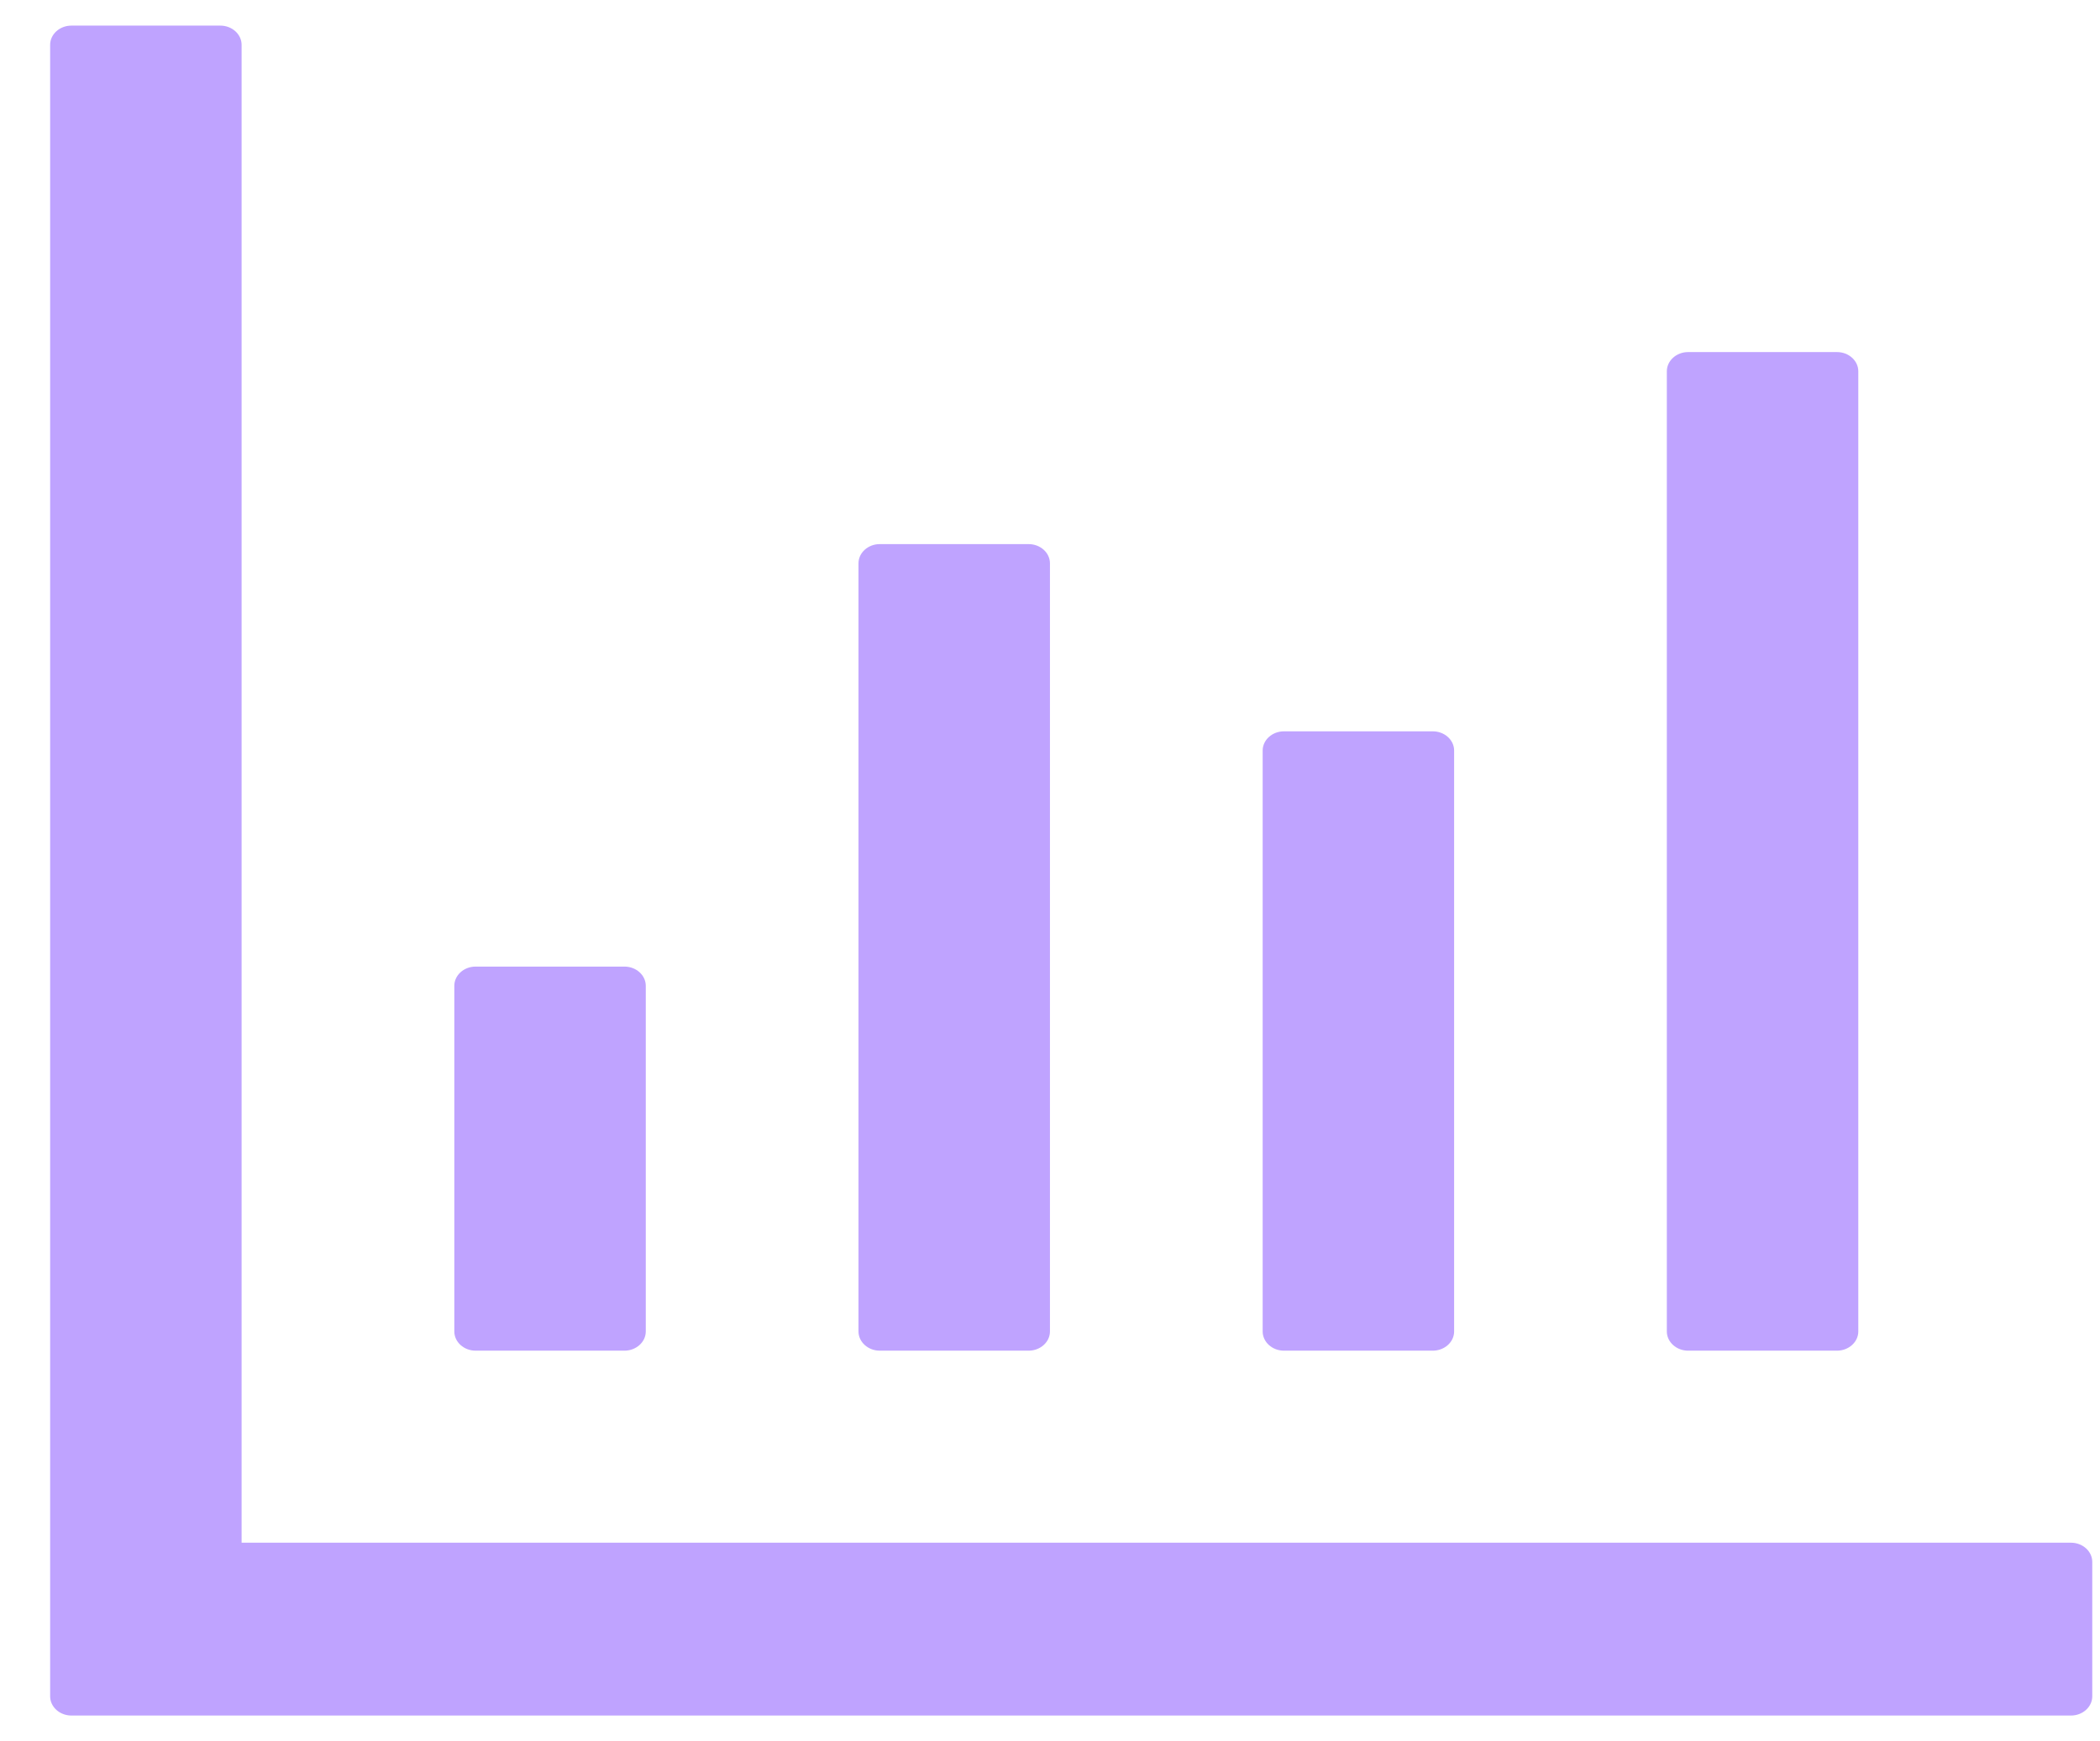 <svg width="41" height="34" viewBox="0 0 41 34" fill="none" xmlns="http://www.w3.org/2000/svg">
<path d="M40.434 30.125H4.717V0.875C4.717 0.669 4.53 0.5 4.301 0.5H1.394C1.166 0.5 0.979 0.669 0.979 0.875V33.125C0.979 33.331 1.166 33.5 1.394 33.5H40.434C40.662 33.5 40.849 33.331 40.849 33.125V30.5C40.849 30.294 40.662 30.125 40.434 30.125ZM9.285 26.375H12.192C12.421 26.375 12.608 26.206 12.608 26V19.25C12.608 19.044 12.421 18.875 12.192 18.875H9.285C9.057 18.875 8.87 19.044 8.87 19.25V26C8.87 26.206 9.057 26.375 9.285 26.375ZM17.176 26.375H20.083C20.312 26.375 20.499 26.206 20.499 26V11C20.499 10.794 20.312 10.625 20.083 10.625H17.176C16.948 10.625 16.761 10.794 16.761 11V26C16.761 26.206 16.948 26.375 17.176 26.375ZM25.067 26.375H27.974C28.203 26.375 28.39 26.206 28.39 26V14.656C28.39 14.45 28.203 14.281 27.974 14.281H25.067C24.839 14.281 24.652 14.45 24.652 14.656V26C24.652 26.206 24.839 26.375 25.067 26.375ZM32.958 26.375H35.865C36.094 26.375 36.281 26.206 36.281 26V7.25C36.281 7.044 36.094 6.875 35.865 6.875H32.958C32.73 6.875 32.543 7.044 32.543 7.25V26C32.543 26.206 32.73 26.375 32.958 26.375Z" fill="#BFA3FF"/>
</svg>
